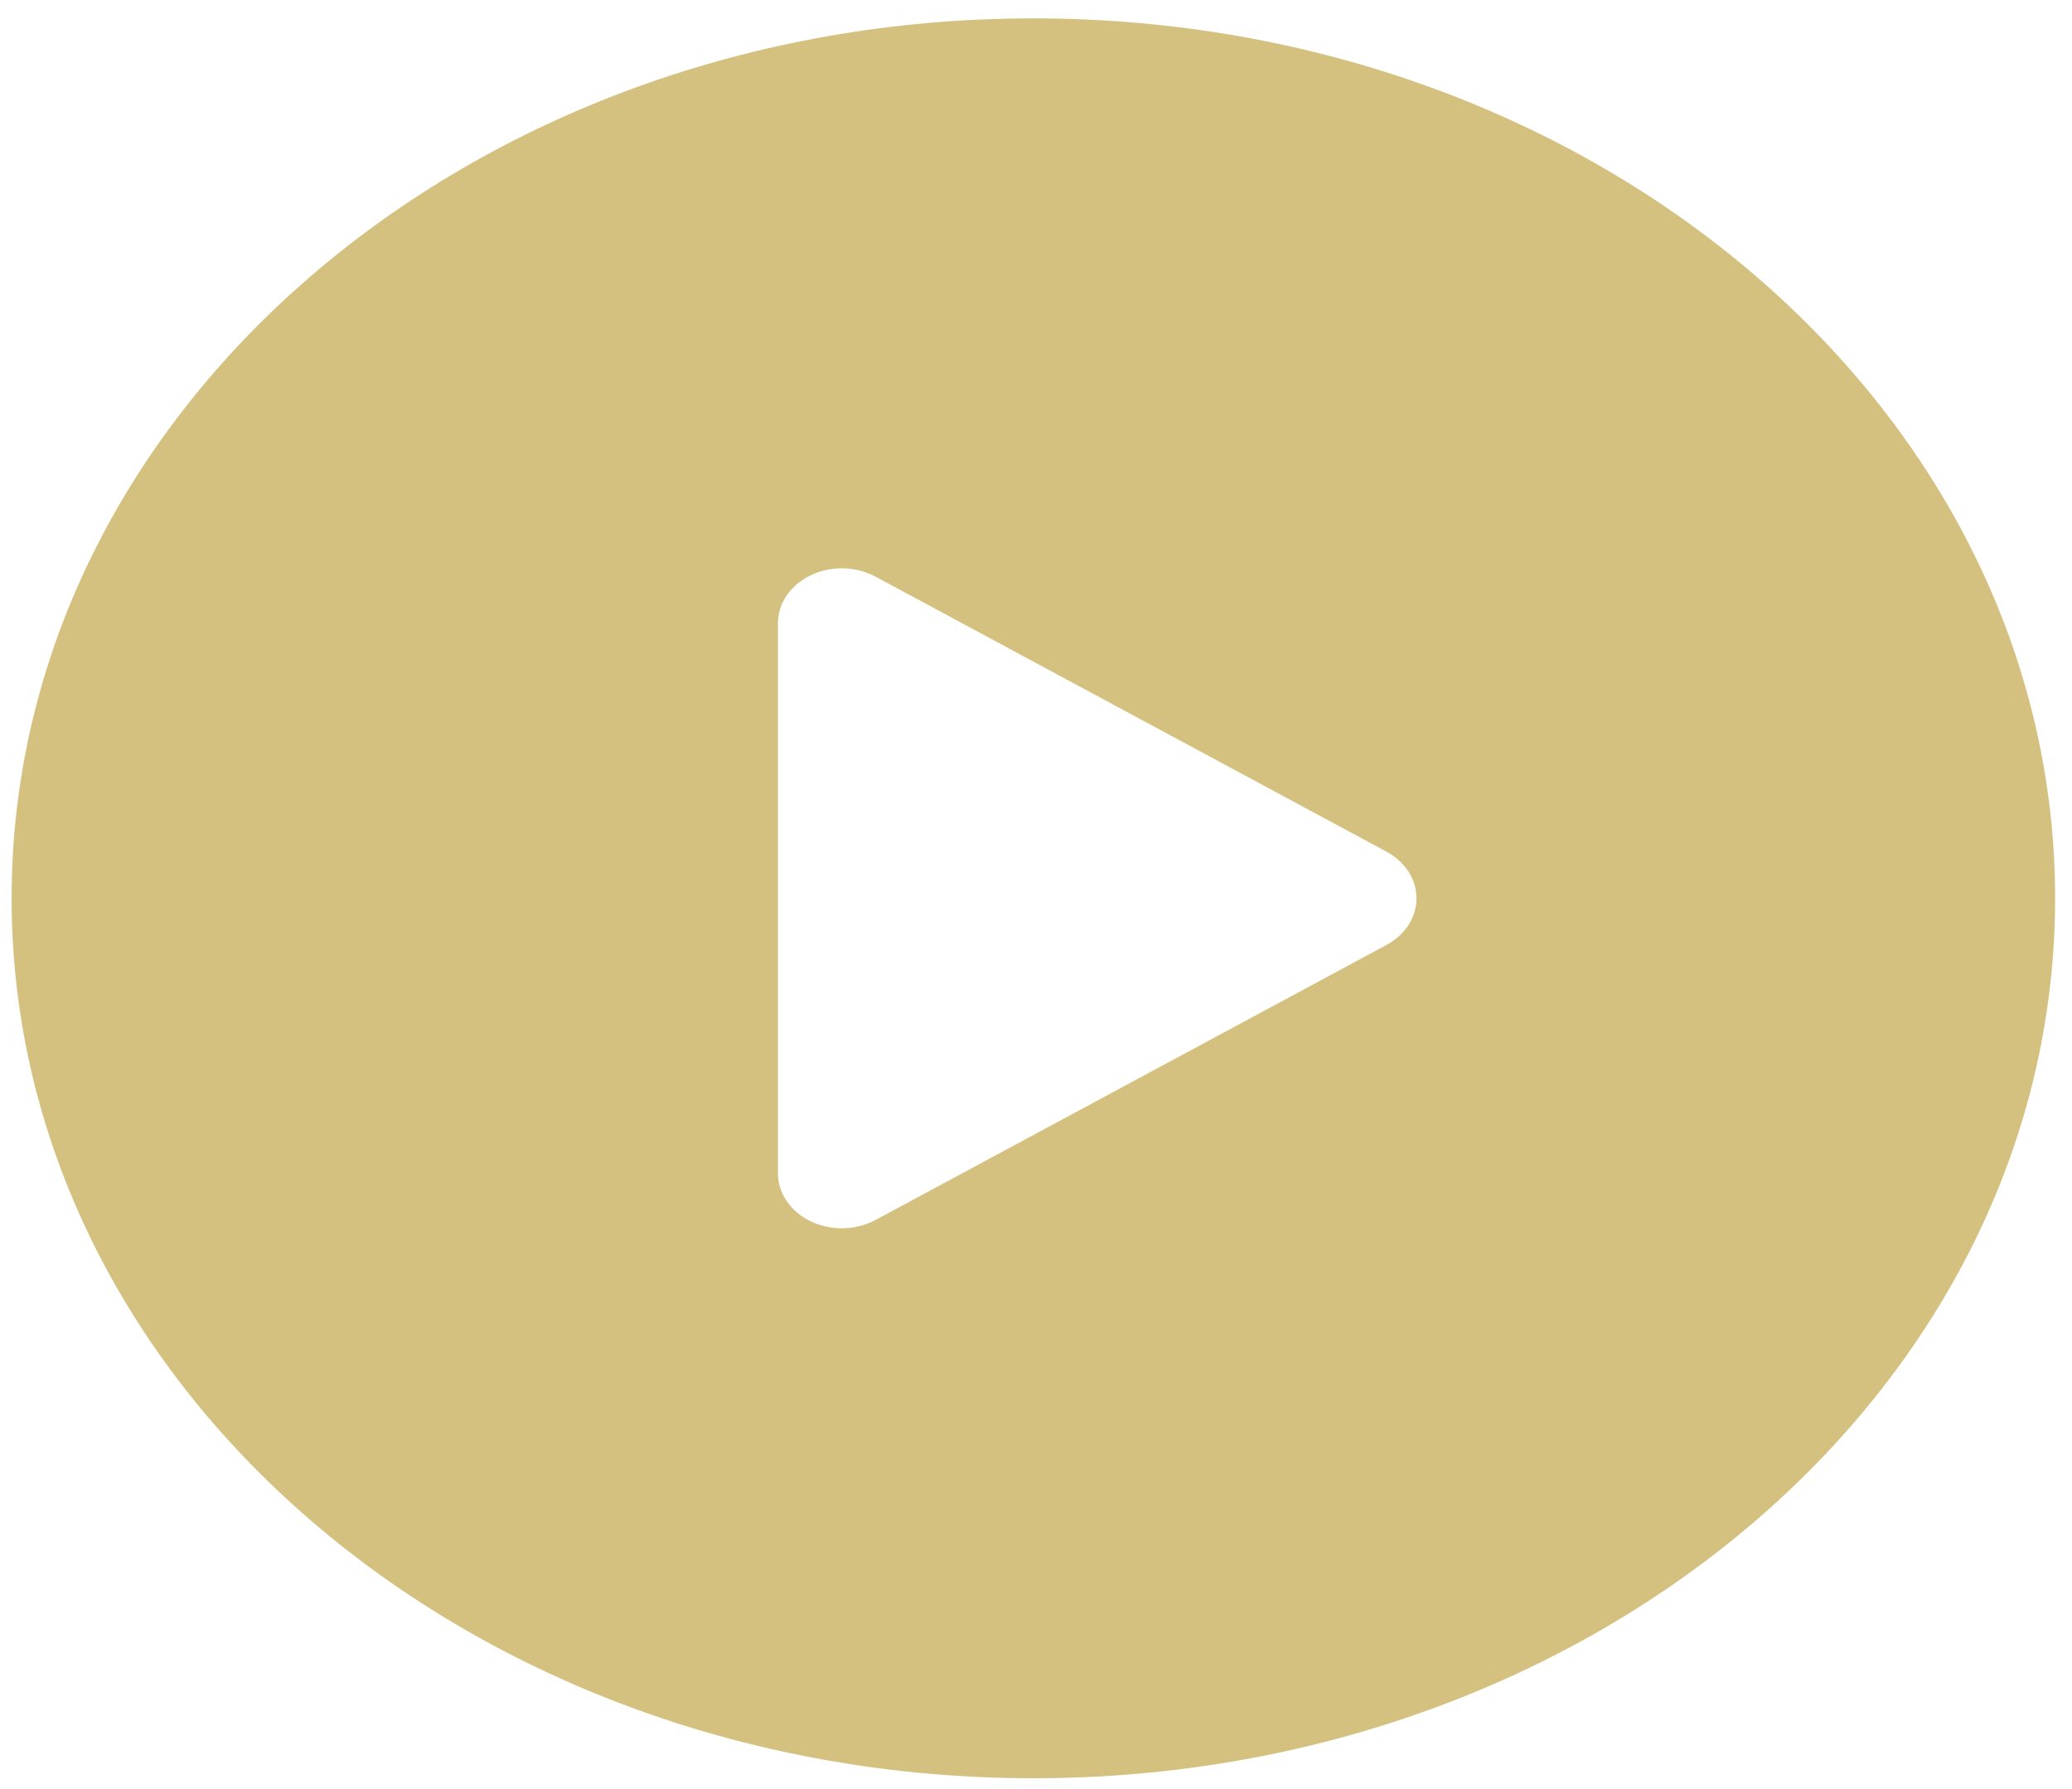 <svg width="95" height="82" viewBox="0 0 95 82" fill="none" xmlns="http://www.w3.org/2000/svg">
<path d="M47.378 0.842C21.506 0.842 0.532 18.9 0.532 41.176C0.532 63.453 21.506 81.511 47.378 81.511C73.251 81.511 94.225 63.453 94.225 41.176C94.225 18.9 73.251 0.842 47.378 0.842ZM63.57 43.315L40.146 55.919C39.672 56.174 39.133 56.302 38.595 56.302C38.106 56.302 37.617 56.197 37.175 55.986C36.244 55.541 35.667 54.698 35.667 53.781V28.572C35.667 27.655 36.244 26.812 37.175 26.367C38.106 25.921 39.244 25.948 40.146 26.434L63.57 39.038C64.425 39.5 64.946 40.308 64.946 41.176C64.946 42.045 64.425 42.853 63.57 43.315Z" fill="#D4C17F"/>
</svg>

